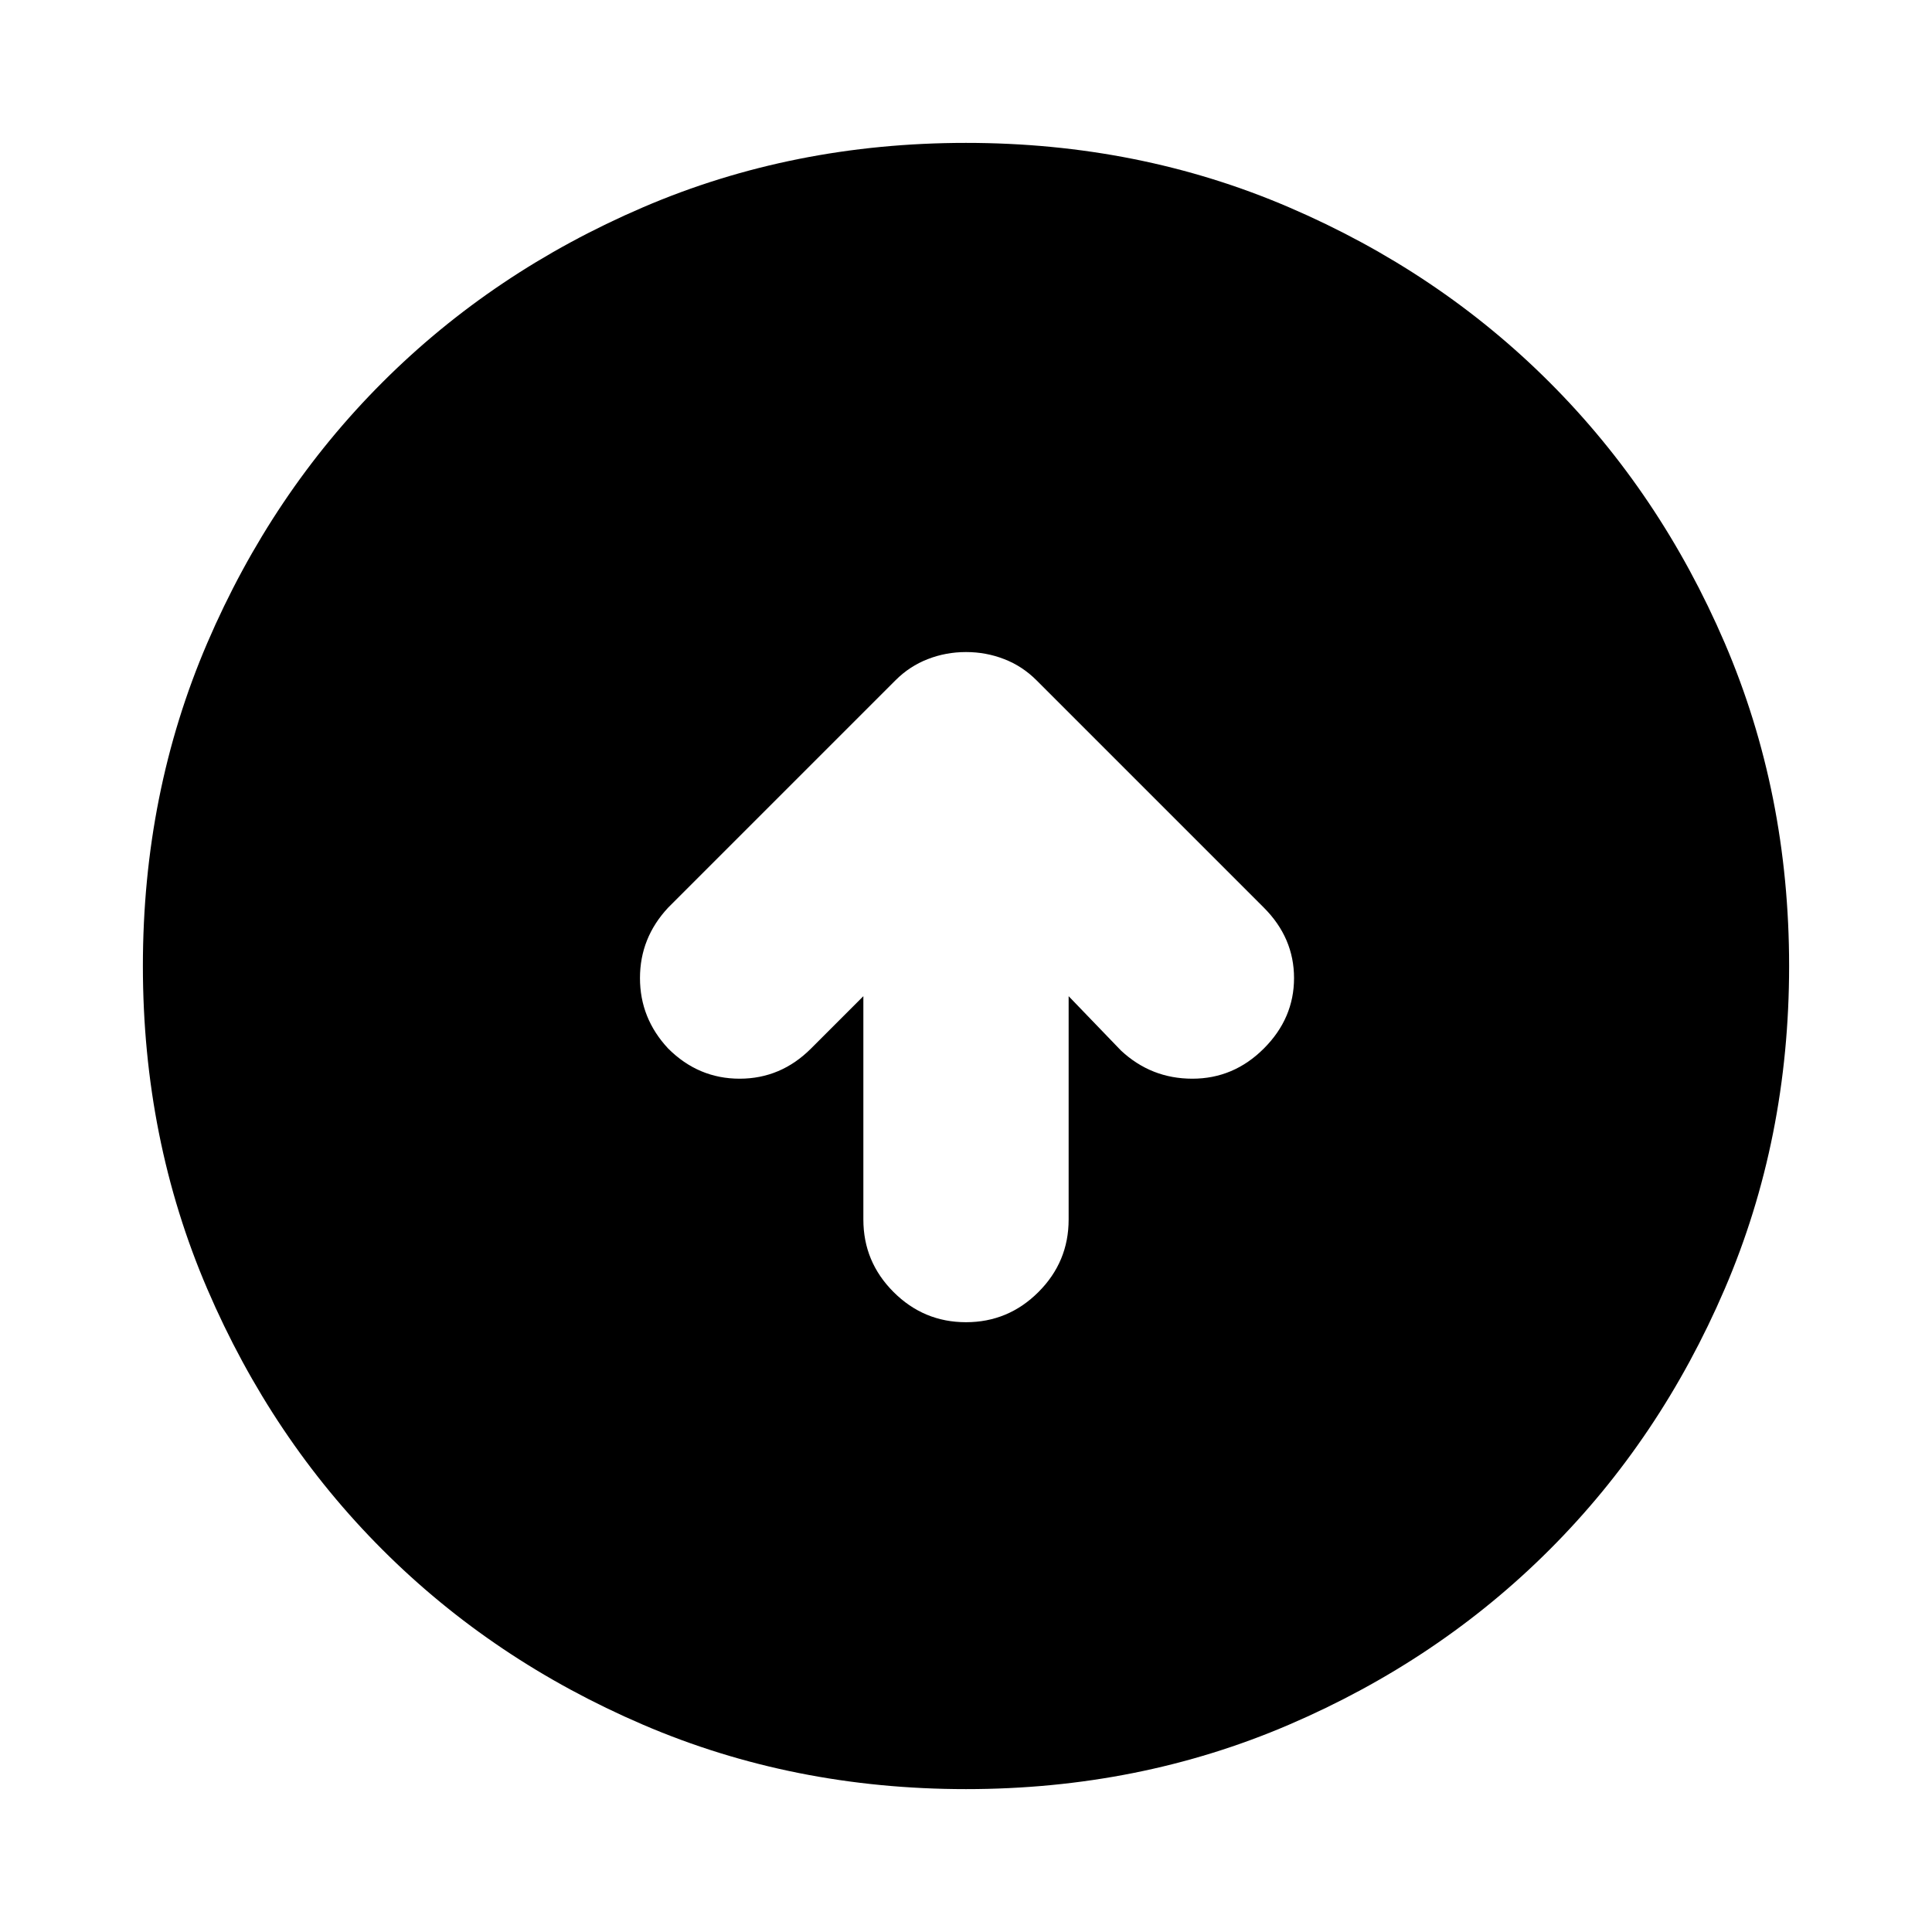 <svg xmlns="http://www.w3.org/2000/svg" height="24" width="24"><path d="M12 16.425Q12.525 16.425 12.9 16.05Q13.275 15.675 13.275 15.15V12.375L13.925 13.05Q14.3 13.4 14.812 13.4Q15.325 13.4 15.7 13.025Q16.075 12.65 16.075 12.15Q16.075 11.65 15.7 11.275L12.875 8.45Q12.7 8.275 12.475 8.188Q12.25 8.1 12 8.1Q11.75 8.1 11.525 8.188Q11.3 8.275 11.125 8.45L8.3 11.275Q7.95 11.65 7.95 12.15Q7.95 12.65 8.3 13.025Q8.675 13.4 9.188 13.4Q9.7 13.4 10.075 13.025L10.725 12.375V15.15Q10.725 15.675 11.1 16.05Q11.475 16.425 12 16.425ZM12 22.225Q9.85 22.225 7.988 21.425Q6.125 20.625 4.75 19.25Q3.375 17.875 2.575 16.012Q1.775 14.15 1.775 12Q1.775 9.85 2.575 7.987Q3.375 6.125 4.75 4.75Q6.125 3.375 7.988 2.575Q9.85 1.775 12 1.775Q14.15 1.775 16.012 2.575Q17.875 3.375 19.25 4.75Q20.625 6.125 21.425 7.987Q22.225 9.85 22.225 12Q22.225 14.15 21.425 16.012Q20.625 17.875 19.25 19.25Q17.875 20.625 16.012 21.425Q14.15 22.225 12 22.225Z"/></svg>